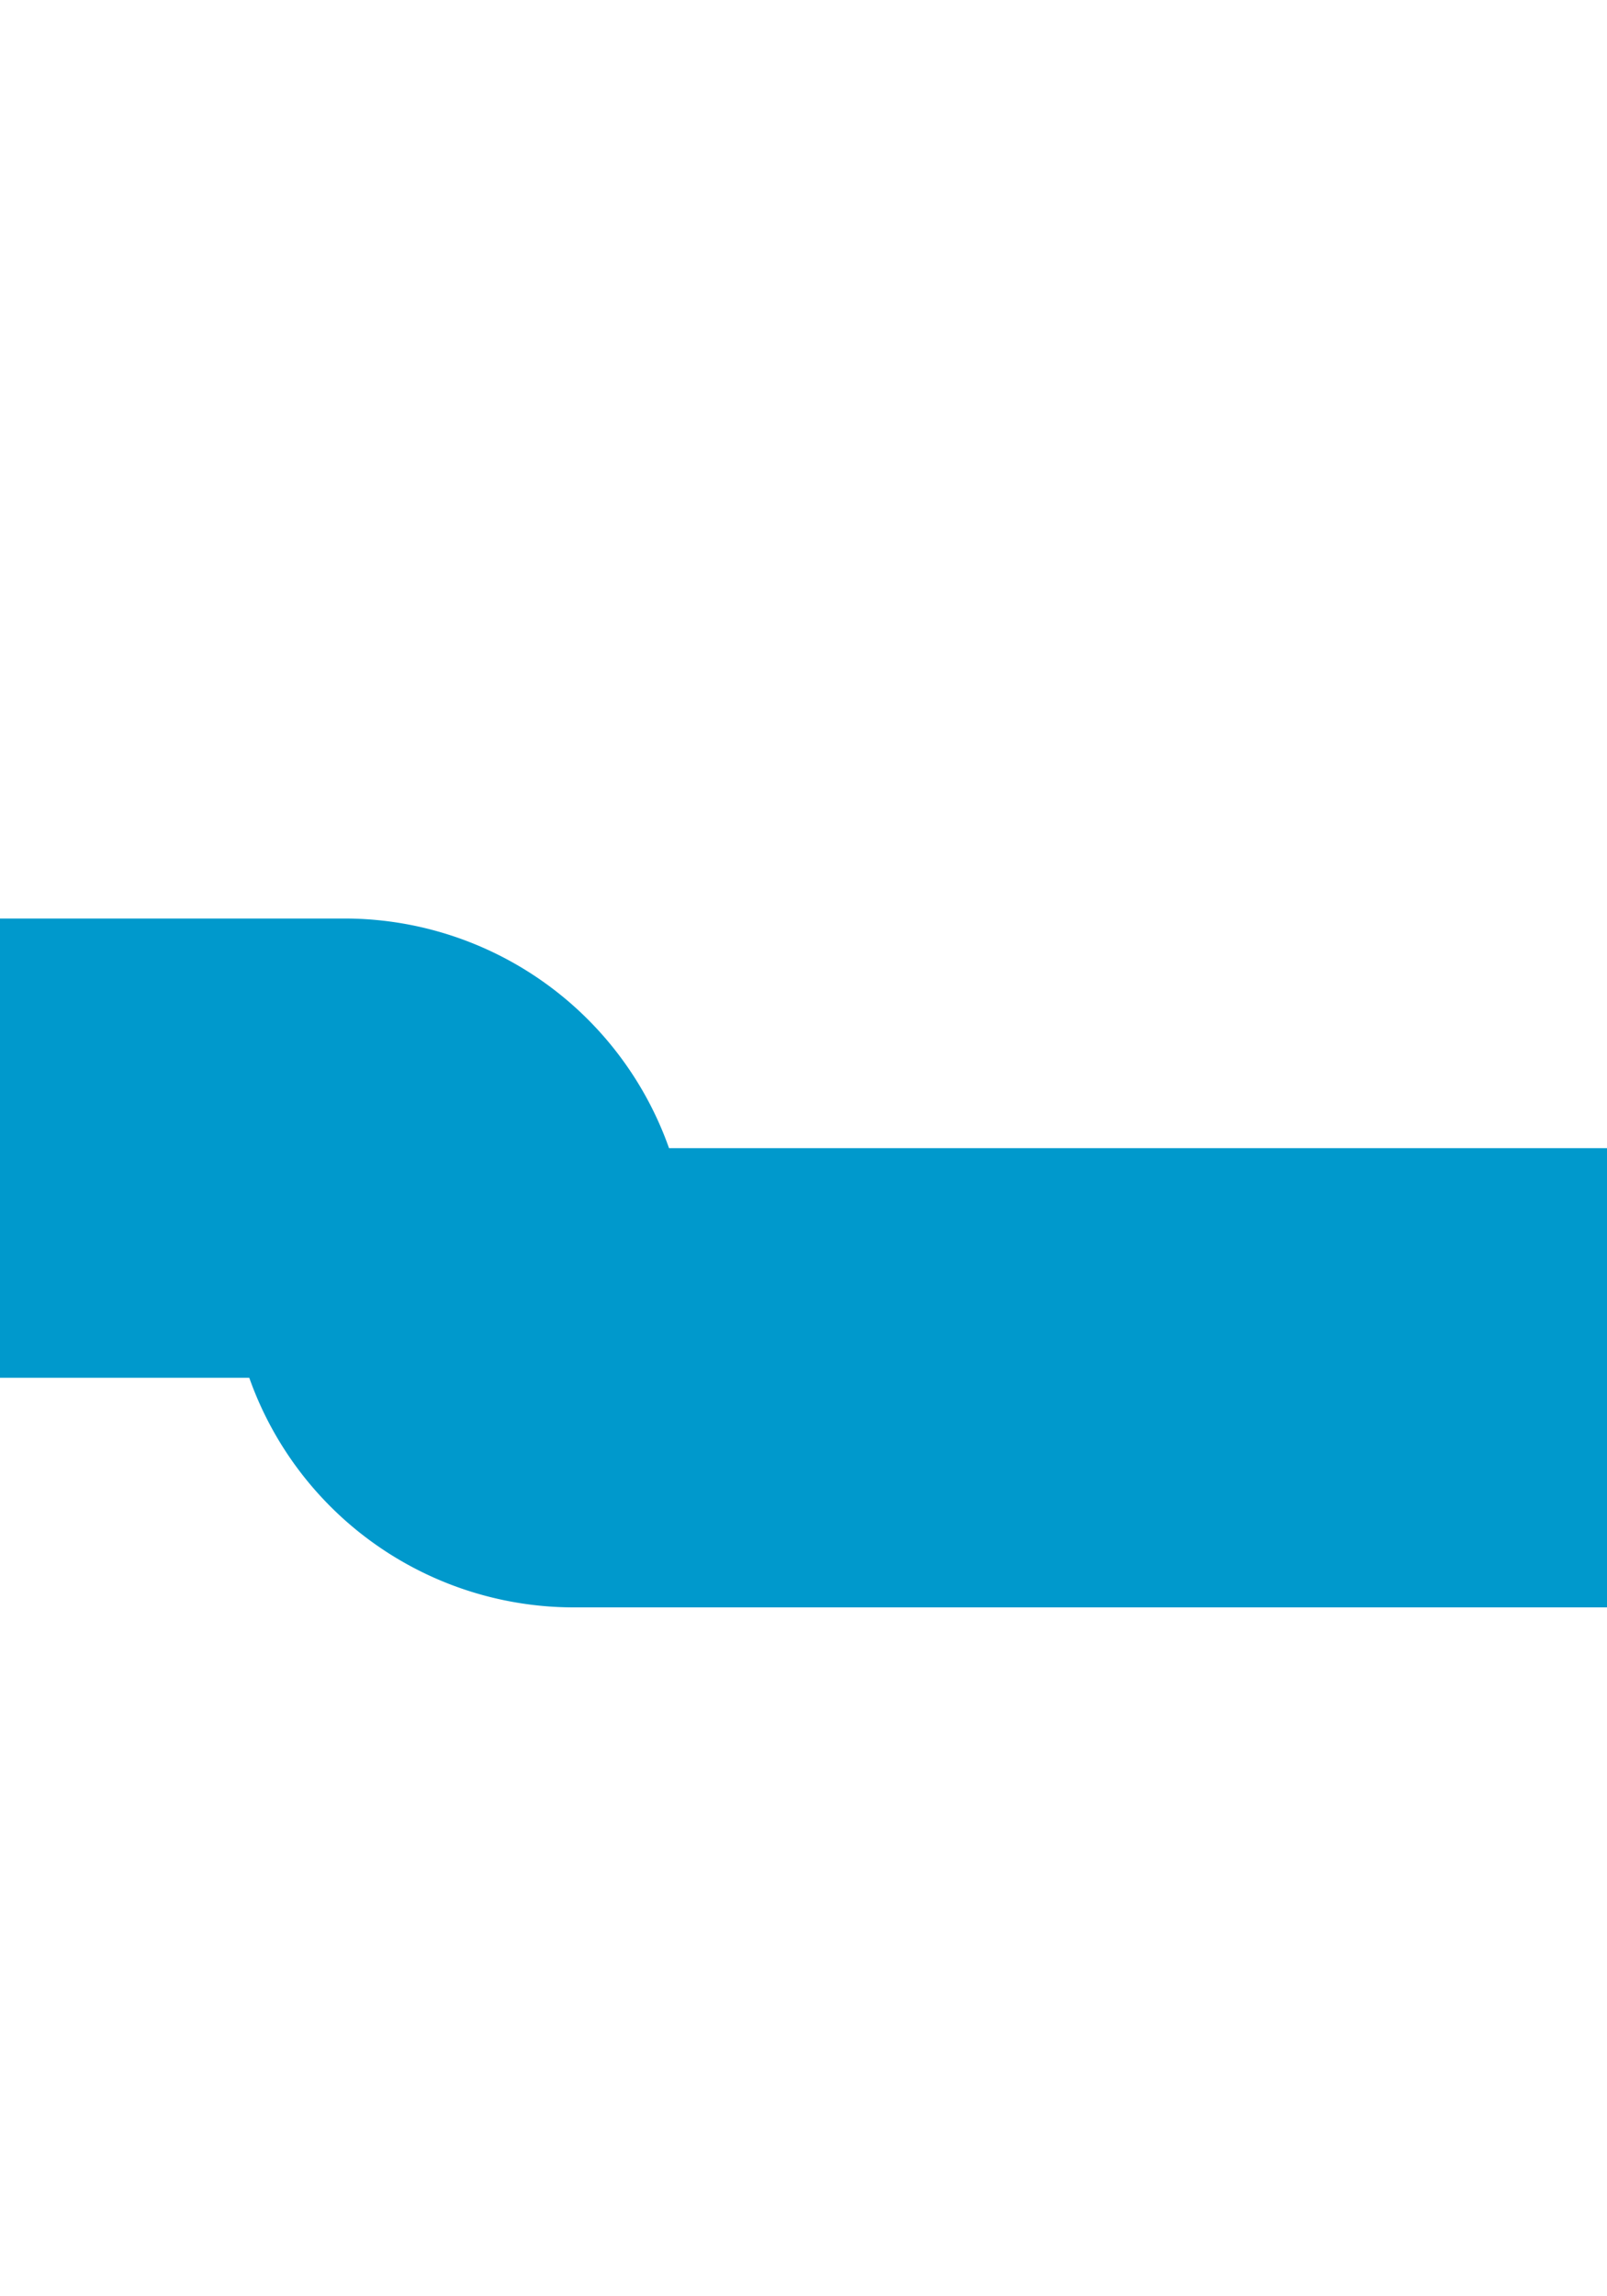 ﻿<?xml version="1.0" encoding="utf-8"?>
<svg version="1.1" xmlns:xlink="http://www.w3.org/1999/xlink" width="7px" height="10px" preserveAspectRatio="xMidYMin meet" viewBox="331 395  5 10" xmlns="http://www.w3.org/2000/svg">
  <path d="M 397 401  L 332.5 401  A 0.5 0.5 0 0 1 332 400.5 A 0.5 0.5 0 0 0 331.5 400 L 330 400  " stroke-width="2" stroke="#0099cc" fill="none" />
</svg>